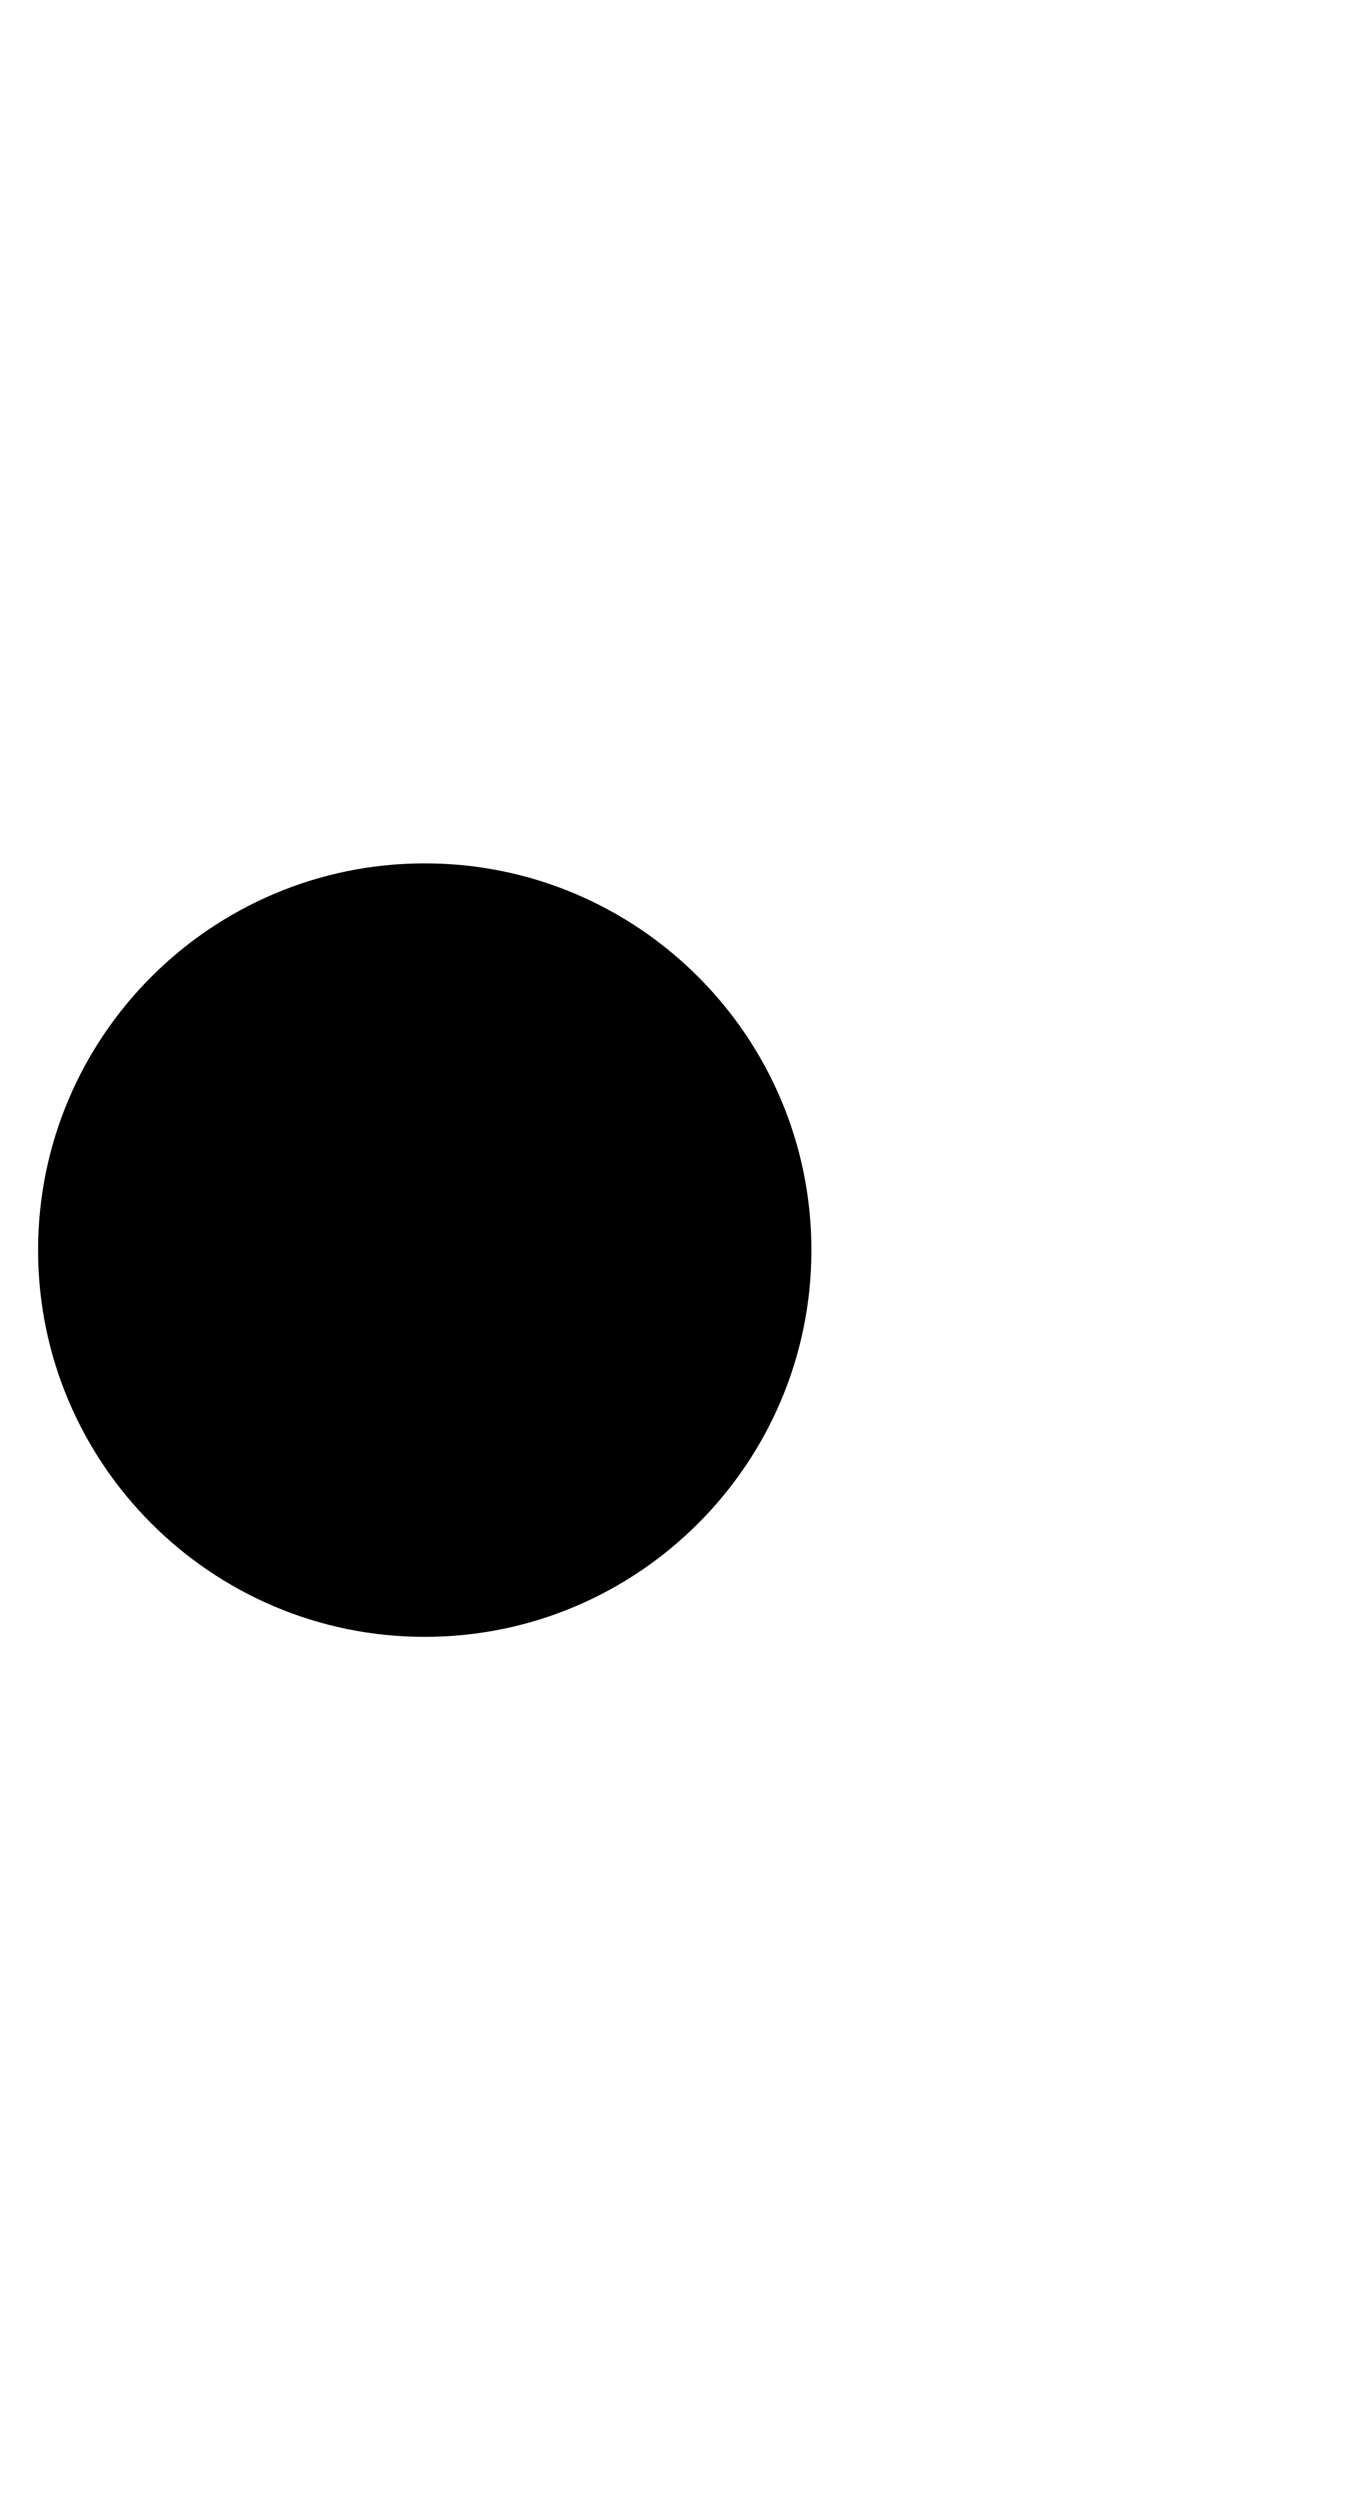 <?xml version="1.0" encoding="UTF-8"?>
<svg id="_レイヤー_1" data-name="レイヤー_1" xmlns="http://www.w3.org/2000/svg" version="1.1" viewBox="0 0 280 512">
  <!-- Generator: Adobe Illustrator 29.3.1, SVG Export Plug-In . SVG Version: 2.1.0 Build 151)  -->
  <path d="M87,335.2c43.7,0,79.2-35.5,79.2-79.2s-35.5-79.2-79.2-79.2S7.8,212.3,7.8,256s35.5,79.2,79.2,79.2Z"/>
</svg>